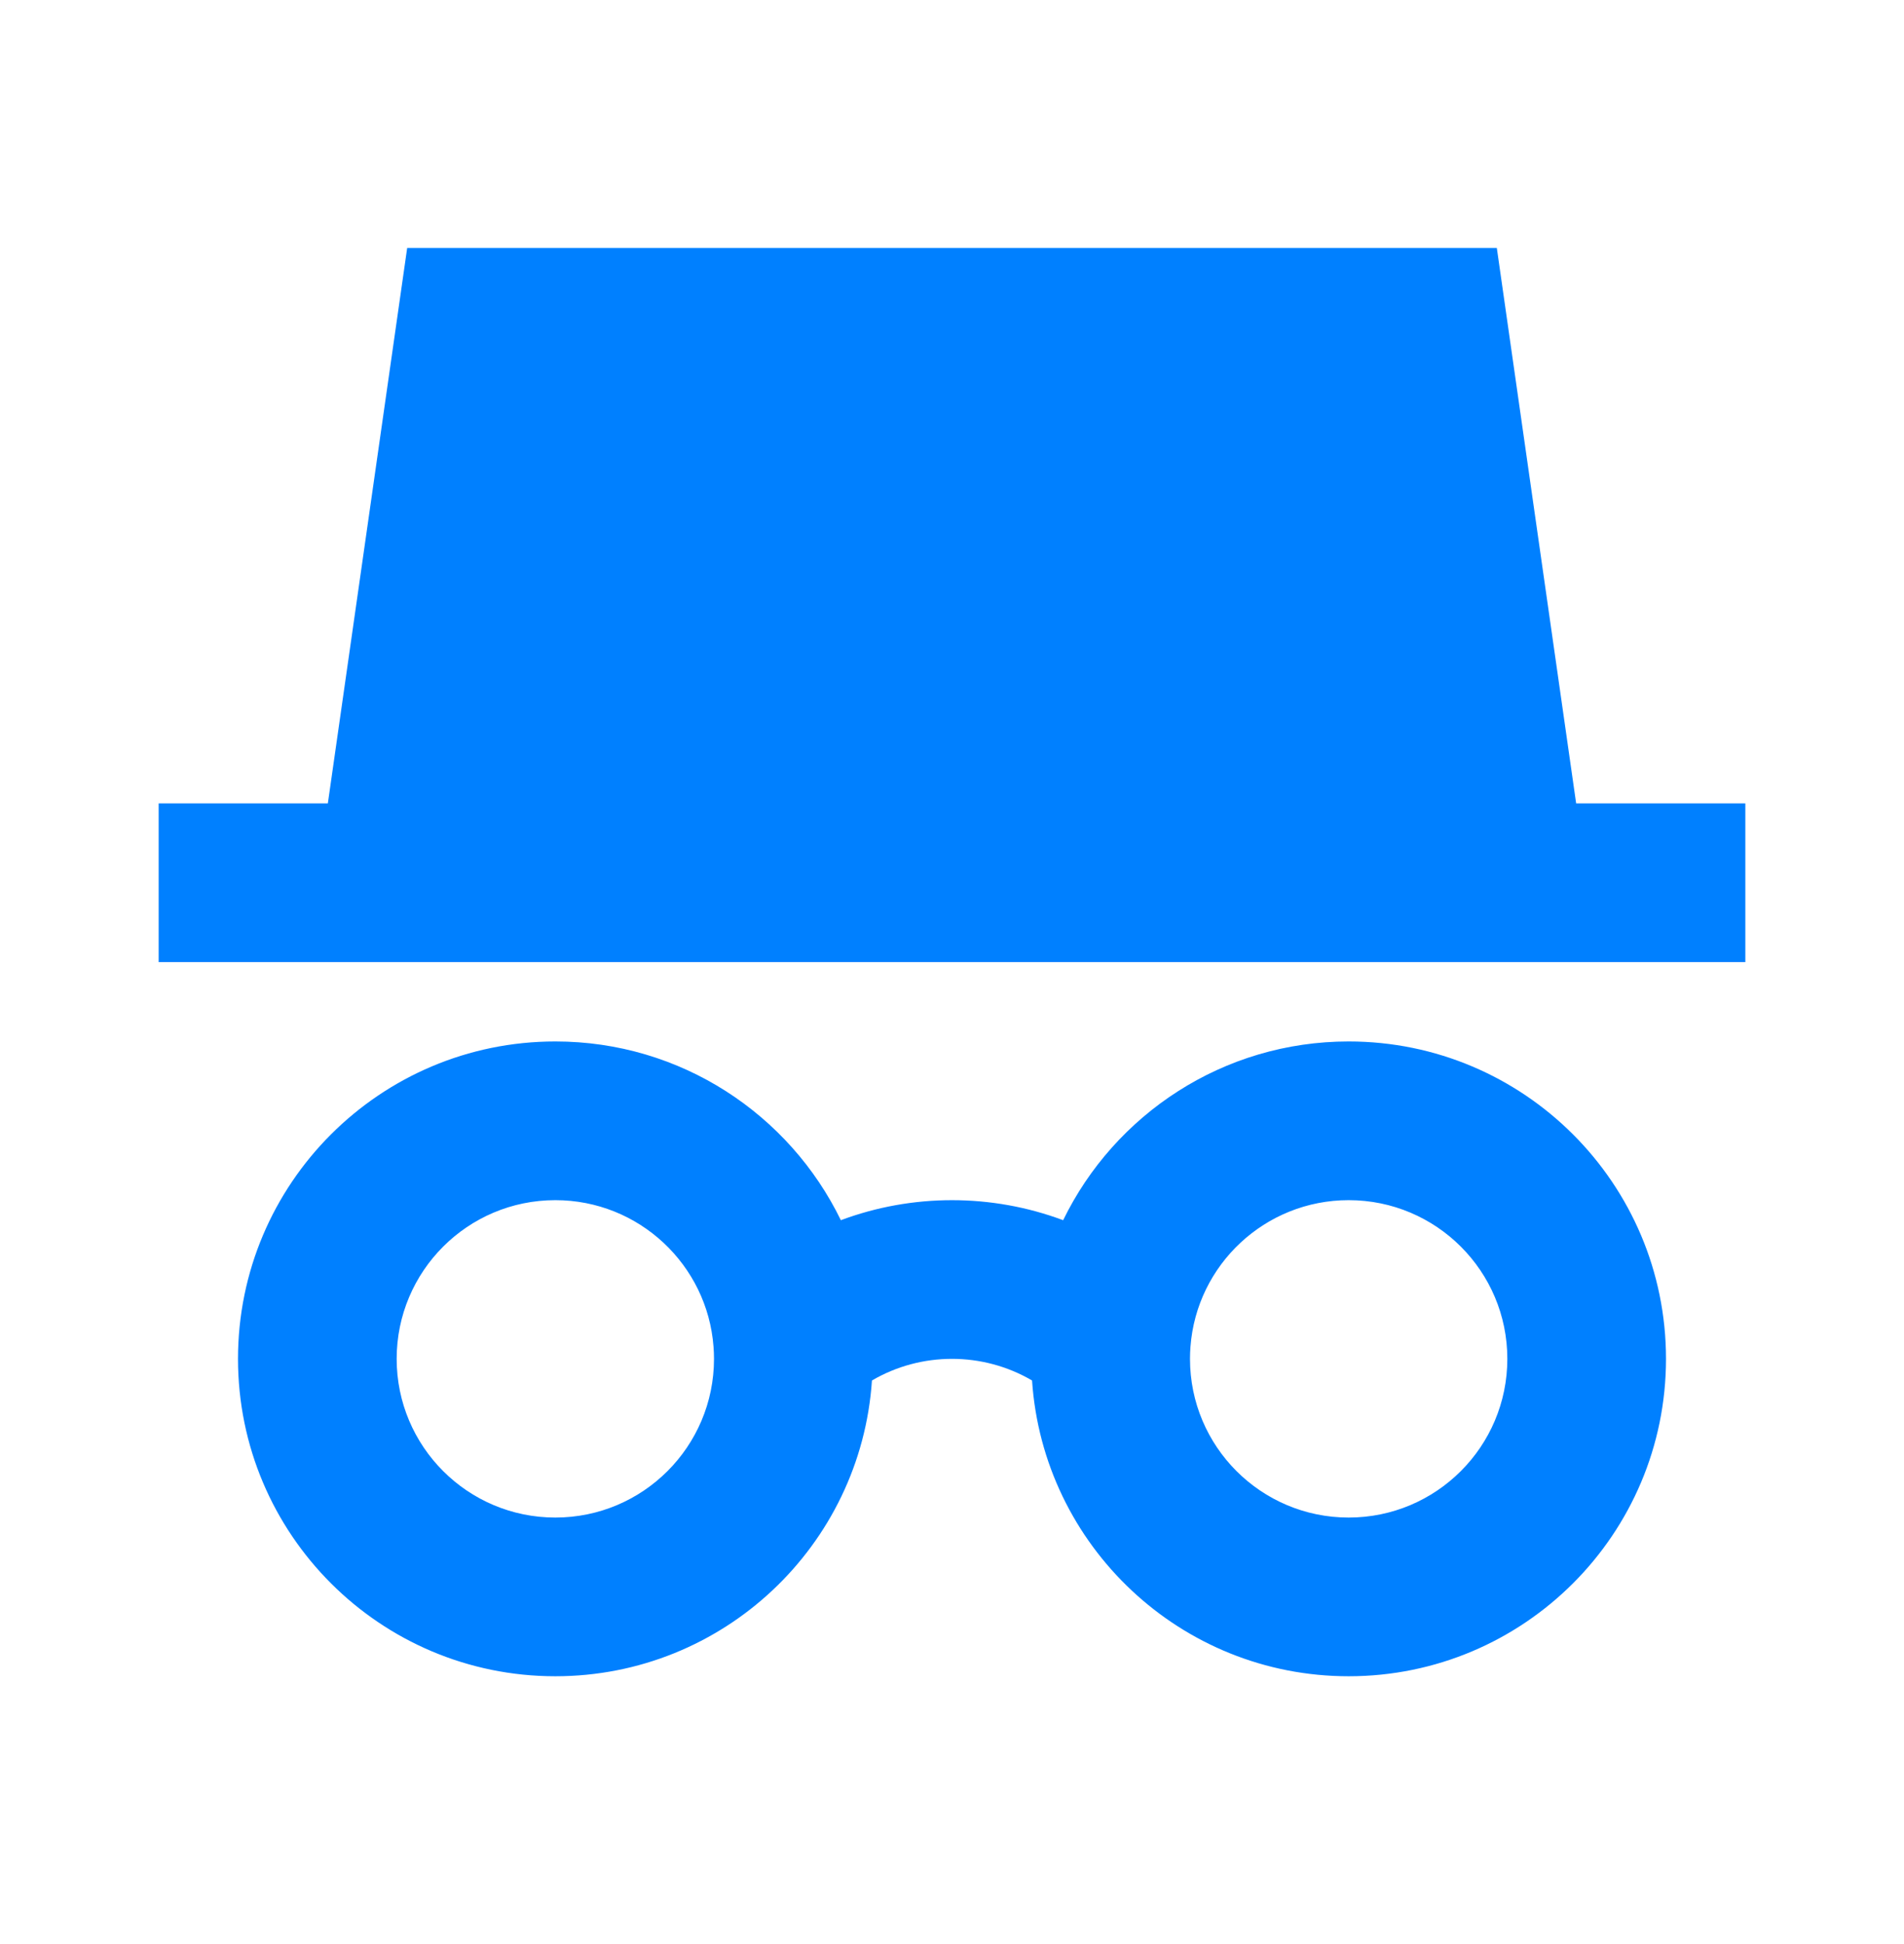 <svg width="48" height="49" viewBox="0 0 48 49" fill="none" xmlns="http://www.w3.org/2000/svg">
<path d="M10.265 6.25L8.265 20.25H4V24.25H44V20.25H39.735L37.735 6.25H10.265Z" fill="#0080FF"/>
<path fill-rule="evenodd" clip-rule="evenodd" d="M14 26.25C9.582 26.25 6 29.832 6 34.25C6 38.668 9.582 42.25 14 42.25C18.235 42.25 21.701 38.959 21.982 34.795C23.224 34.068 24.776 34.068 26.018 34.795C26.298 38.959 29.765 42.25 34 42.25C38.418 42.25 42 38.668 42 34.25C42 29.832 38.418 26.25 34 26.25C30.835 26.25 28.1 28.088 26.802 30.755C24.999 30.082 23.001 30.082 21.198 30.755C19.901 28.088 17.165 26.25 14 26.25ZM10 34.25C10 32.041 11.791 30.25 14 30.25C16.106 30.25 17.833 31.879 17.988 33.944C17.996 34.044 18 34.147 18 34.25C18 36.459 16.209 38.25 14 38.25C11.791 38.25 10 36.459 10 34.25ZM30.012 33.943C30.167 31.878 31.894 30.25 34 30.25C36.209 30.25 38 32.041 38 34.25C38 36.459 36.209 38.25 34 38.25C31.791 38.25 30 36.459 30 34.25C30 34.146 30.004 34.044 30.012 33.943Z" fill="#0080FF"/>
</svg>
